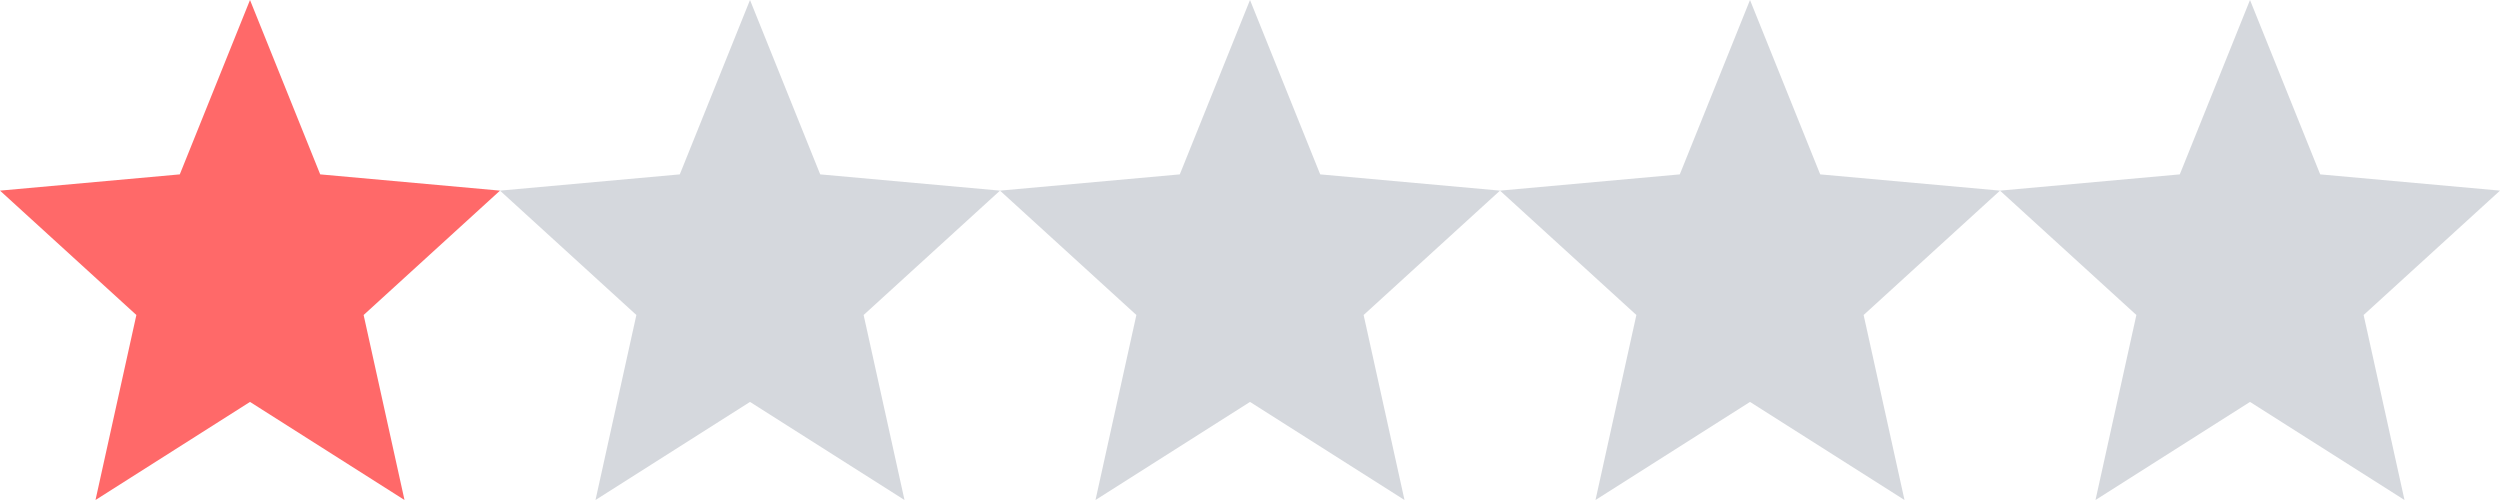 <svg id="rating" xmlns="http://www.w3.org/2000/svg" width="60" height="12" viewBox="0 0 60 12">
  <path id="Path_18" data-name="Path 18" d="M60,73.646,63.708,76l-.981-4.44L66,68.575l-4.315-.39L60,64l-1.685,4.185L54,68.575l3.273,2.985L56.292,76Z" transform="translate(-54 -64)" fill="#ff6969" opacity="0.999"/>
  <path id="Path_19" data-name="Path 19" d="M60,73.646,63.708,76l-.981-4.44L66,68.575l-4.315-.39L60,64l-1.685,4.185L54,68.575l3.273,2.985L56.292,76Z" transform="translate(-42 -64)" fill="#727c8e" opacity="0.3"/>
  <path id="Path_20" data-name="Path 20" d="M60,73.646,63.708,76l-.981-4.44L66,68.575l-4.315-.39L60,64l-1.685,4.185L54,68.575l3.273,2.985L56.292,76Z" transform="translate(-30 -64)" fill="#727c8e" opacity="0.3"/>
  <path id="Path_21" data-name="Path 21" d="M60,73.646,63.708,76l-.981-4.44L66,68.575l-4.315-.39L60,64l-1.685,4.185L54,68.575l3.273,2.985L56.292,76Z" transform="translate(-18 -64)" fill="#727c8e" opacity="0.3"/>
  <path id="Path_22" data-name="Path 22" d="M60,73.646,63.708,76l-.981-4.44L66,68.575l-4.315-.39L60,64l-1.685,4.185L54,68.575l3.273,2.985L56.292,76Z" transform="translate(-6 -64)" fill="#727c8e" opacity="0.3"/>
</svg>

